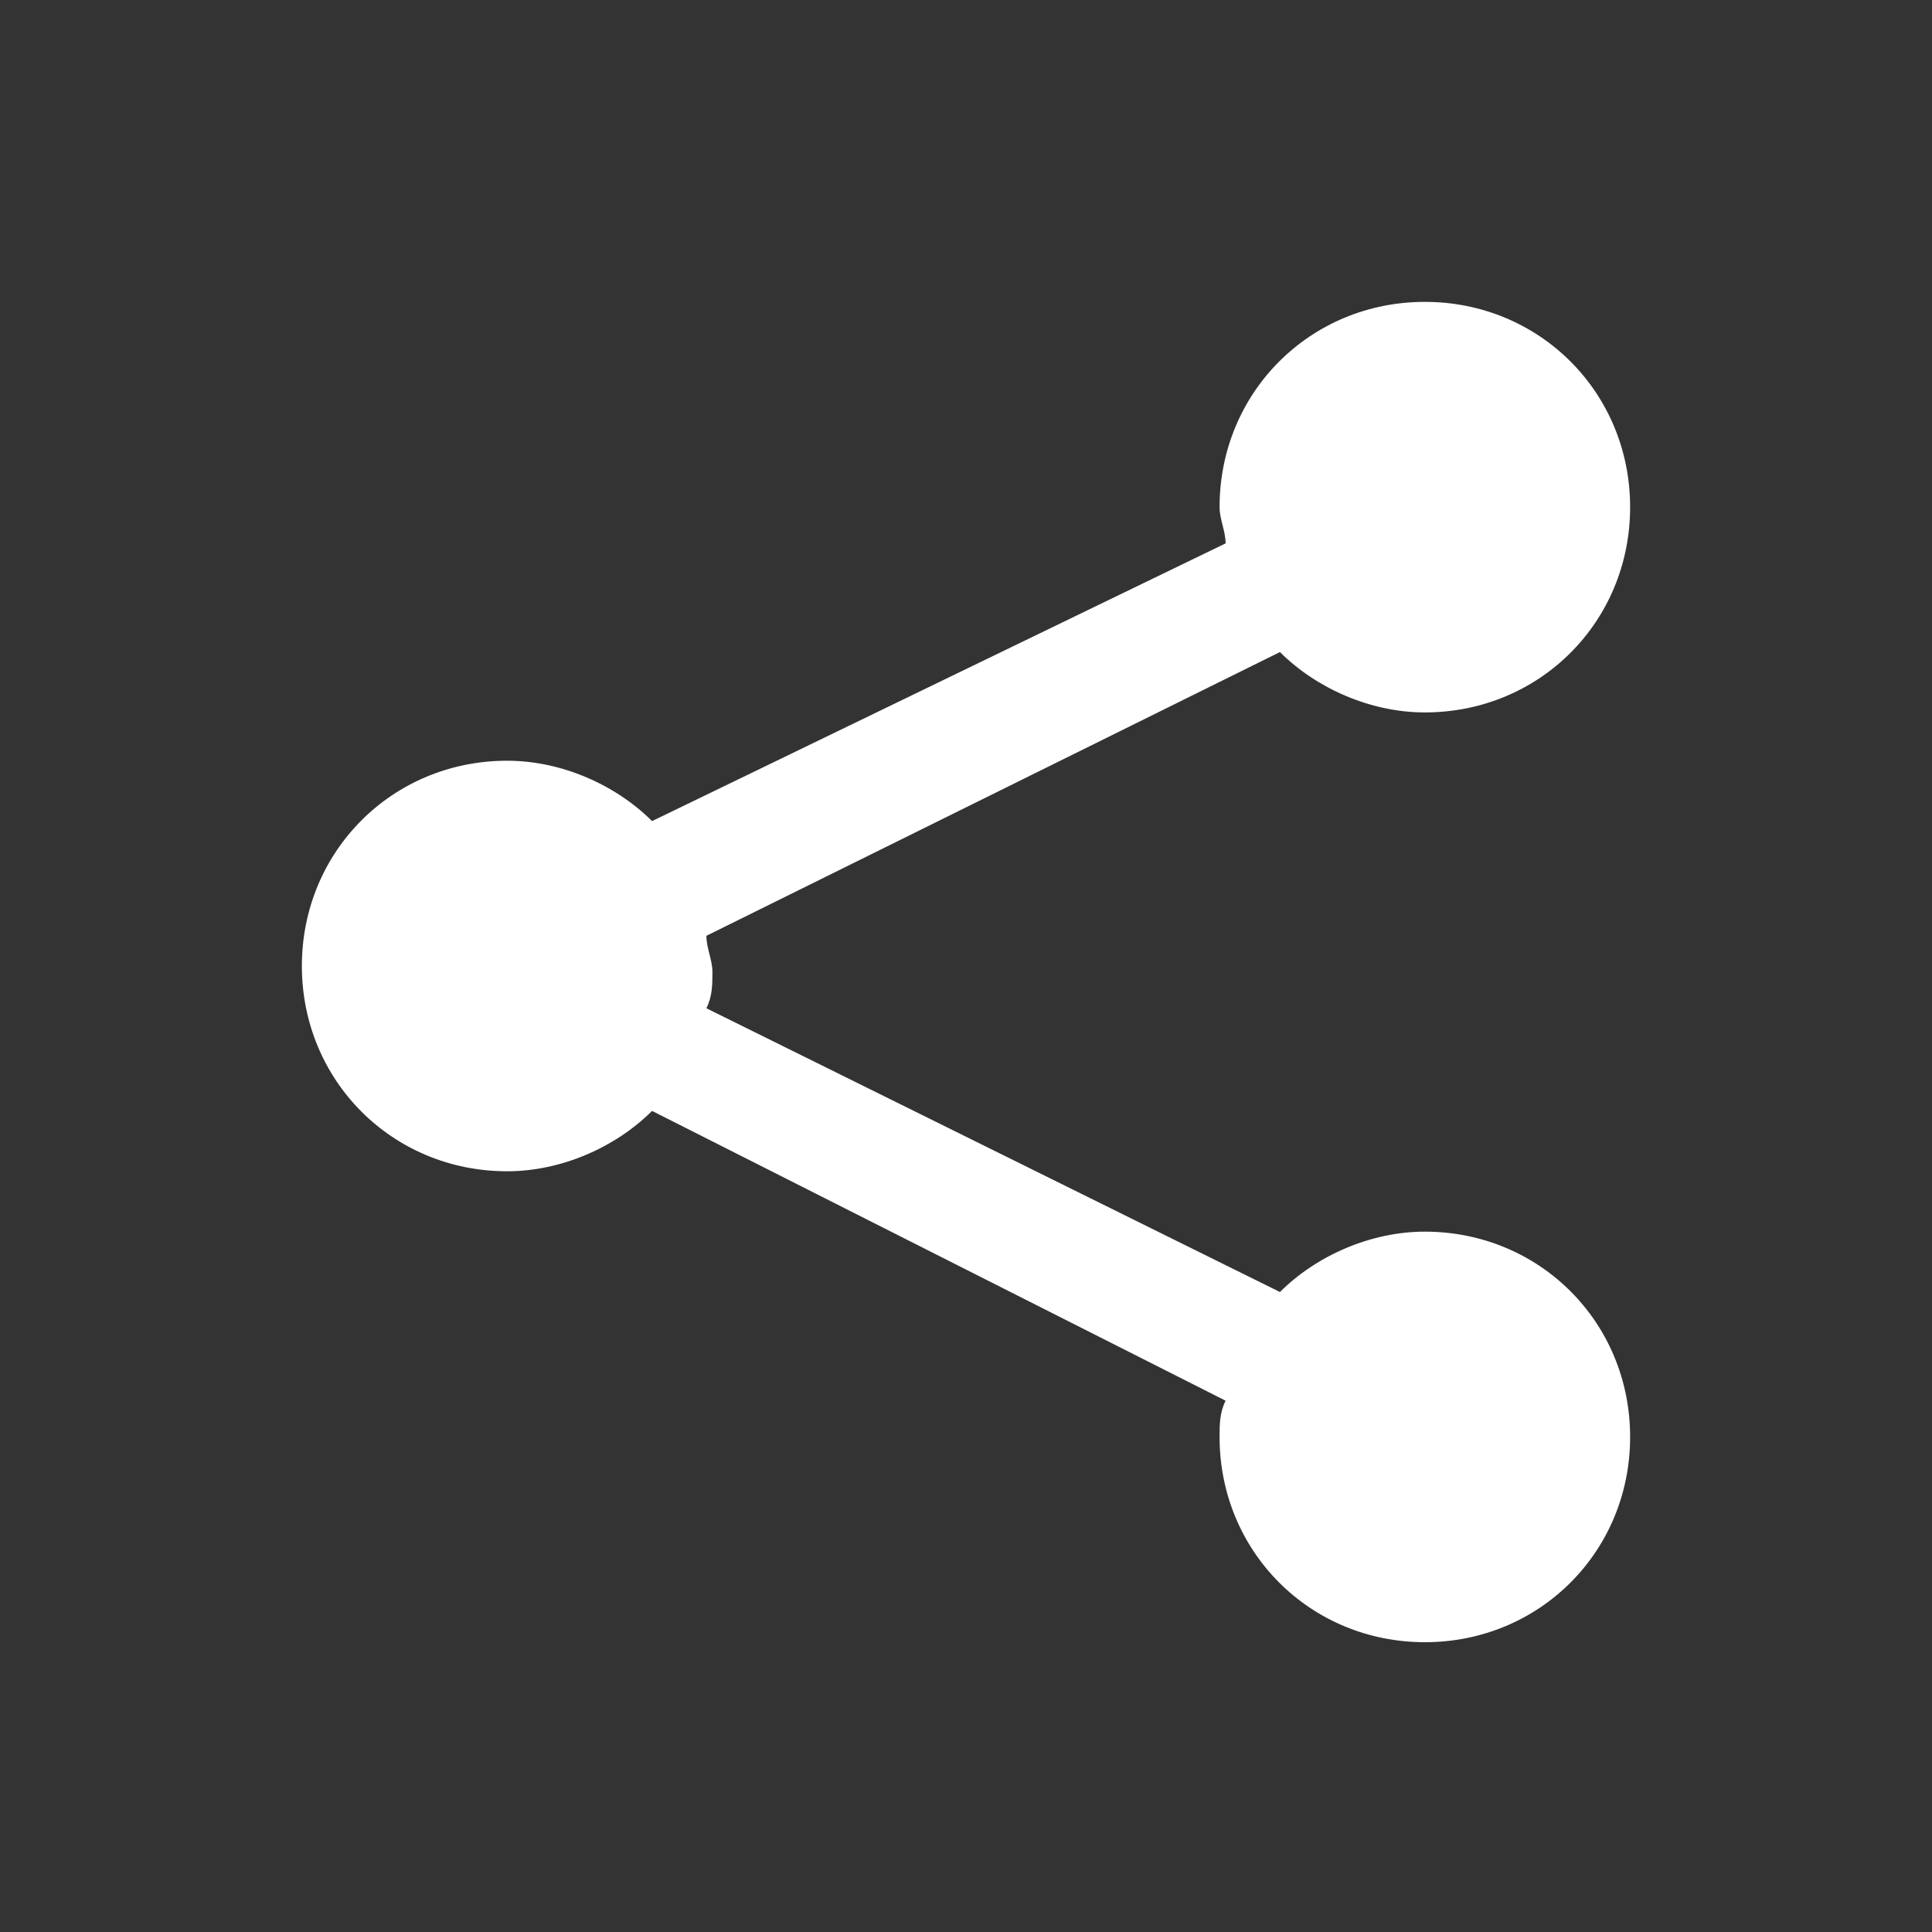 <?xml version="1.0" encoding="utf-8"?>
<!-- Generator: Adobe Illustrator 19.2.0, SVG Export Plug-In . SVG Version: 6.00 Build 0)  -->
<svg version="1.1" id="_x39_75bedcf-932d-4a22-b48a-d52f306e1ea5"
	 xmlns="http://www.w3.org/2000/svg" xmlns:xlink="http://www.w3.org/1999/xlink" x="0px" y="0px" viewBox="0 0 32 32"
	 style="enable-background:new 0 0 32 32;" xml:space="preserve">
<rect x="0" y="0" width="32" height="32" fill="#333333" stroke="none"/>
<style type="text/css">
	.st0{fill:#FFFFFF;}
</style>
<title>share</title>
<path id="Combined-Shape" class="st0" d="M10.8,18.4c-0.6,0.6-1.5,1-2.4,1C6.5,19.4,5,17.9,5,16s1.5-3.4,3.4-3.4
	c0.9,0,1.8,0.4,2.4,1L20.3,9c0-0.2-0.1-0.4-0.1-0.6c0-1.9,1.5-3.4,3.4-3.4C25.5,5,27,6.5,27,8.4s-1.5,3.4-3.4,3.4
	c-0.9,0-1.8-0.4-2.4-1l-9.5,4.7c0,0.2,0.1,0.4,0.1,0.6c0,0.2,0,0.4-0.1,0.6l9.5,4.7c0.6-0.6,1.5-1,2.4-1c1.9,0,3.4,1.5,3.4,3.4
	c0,1.9-1.5,3.4-3.4,3.4c-1.9,0-3.4-1.5-3.4-3.4c0-0.2,0-0.4,0.1-0.6L10.8,18.4z"/>
</svg>
